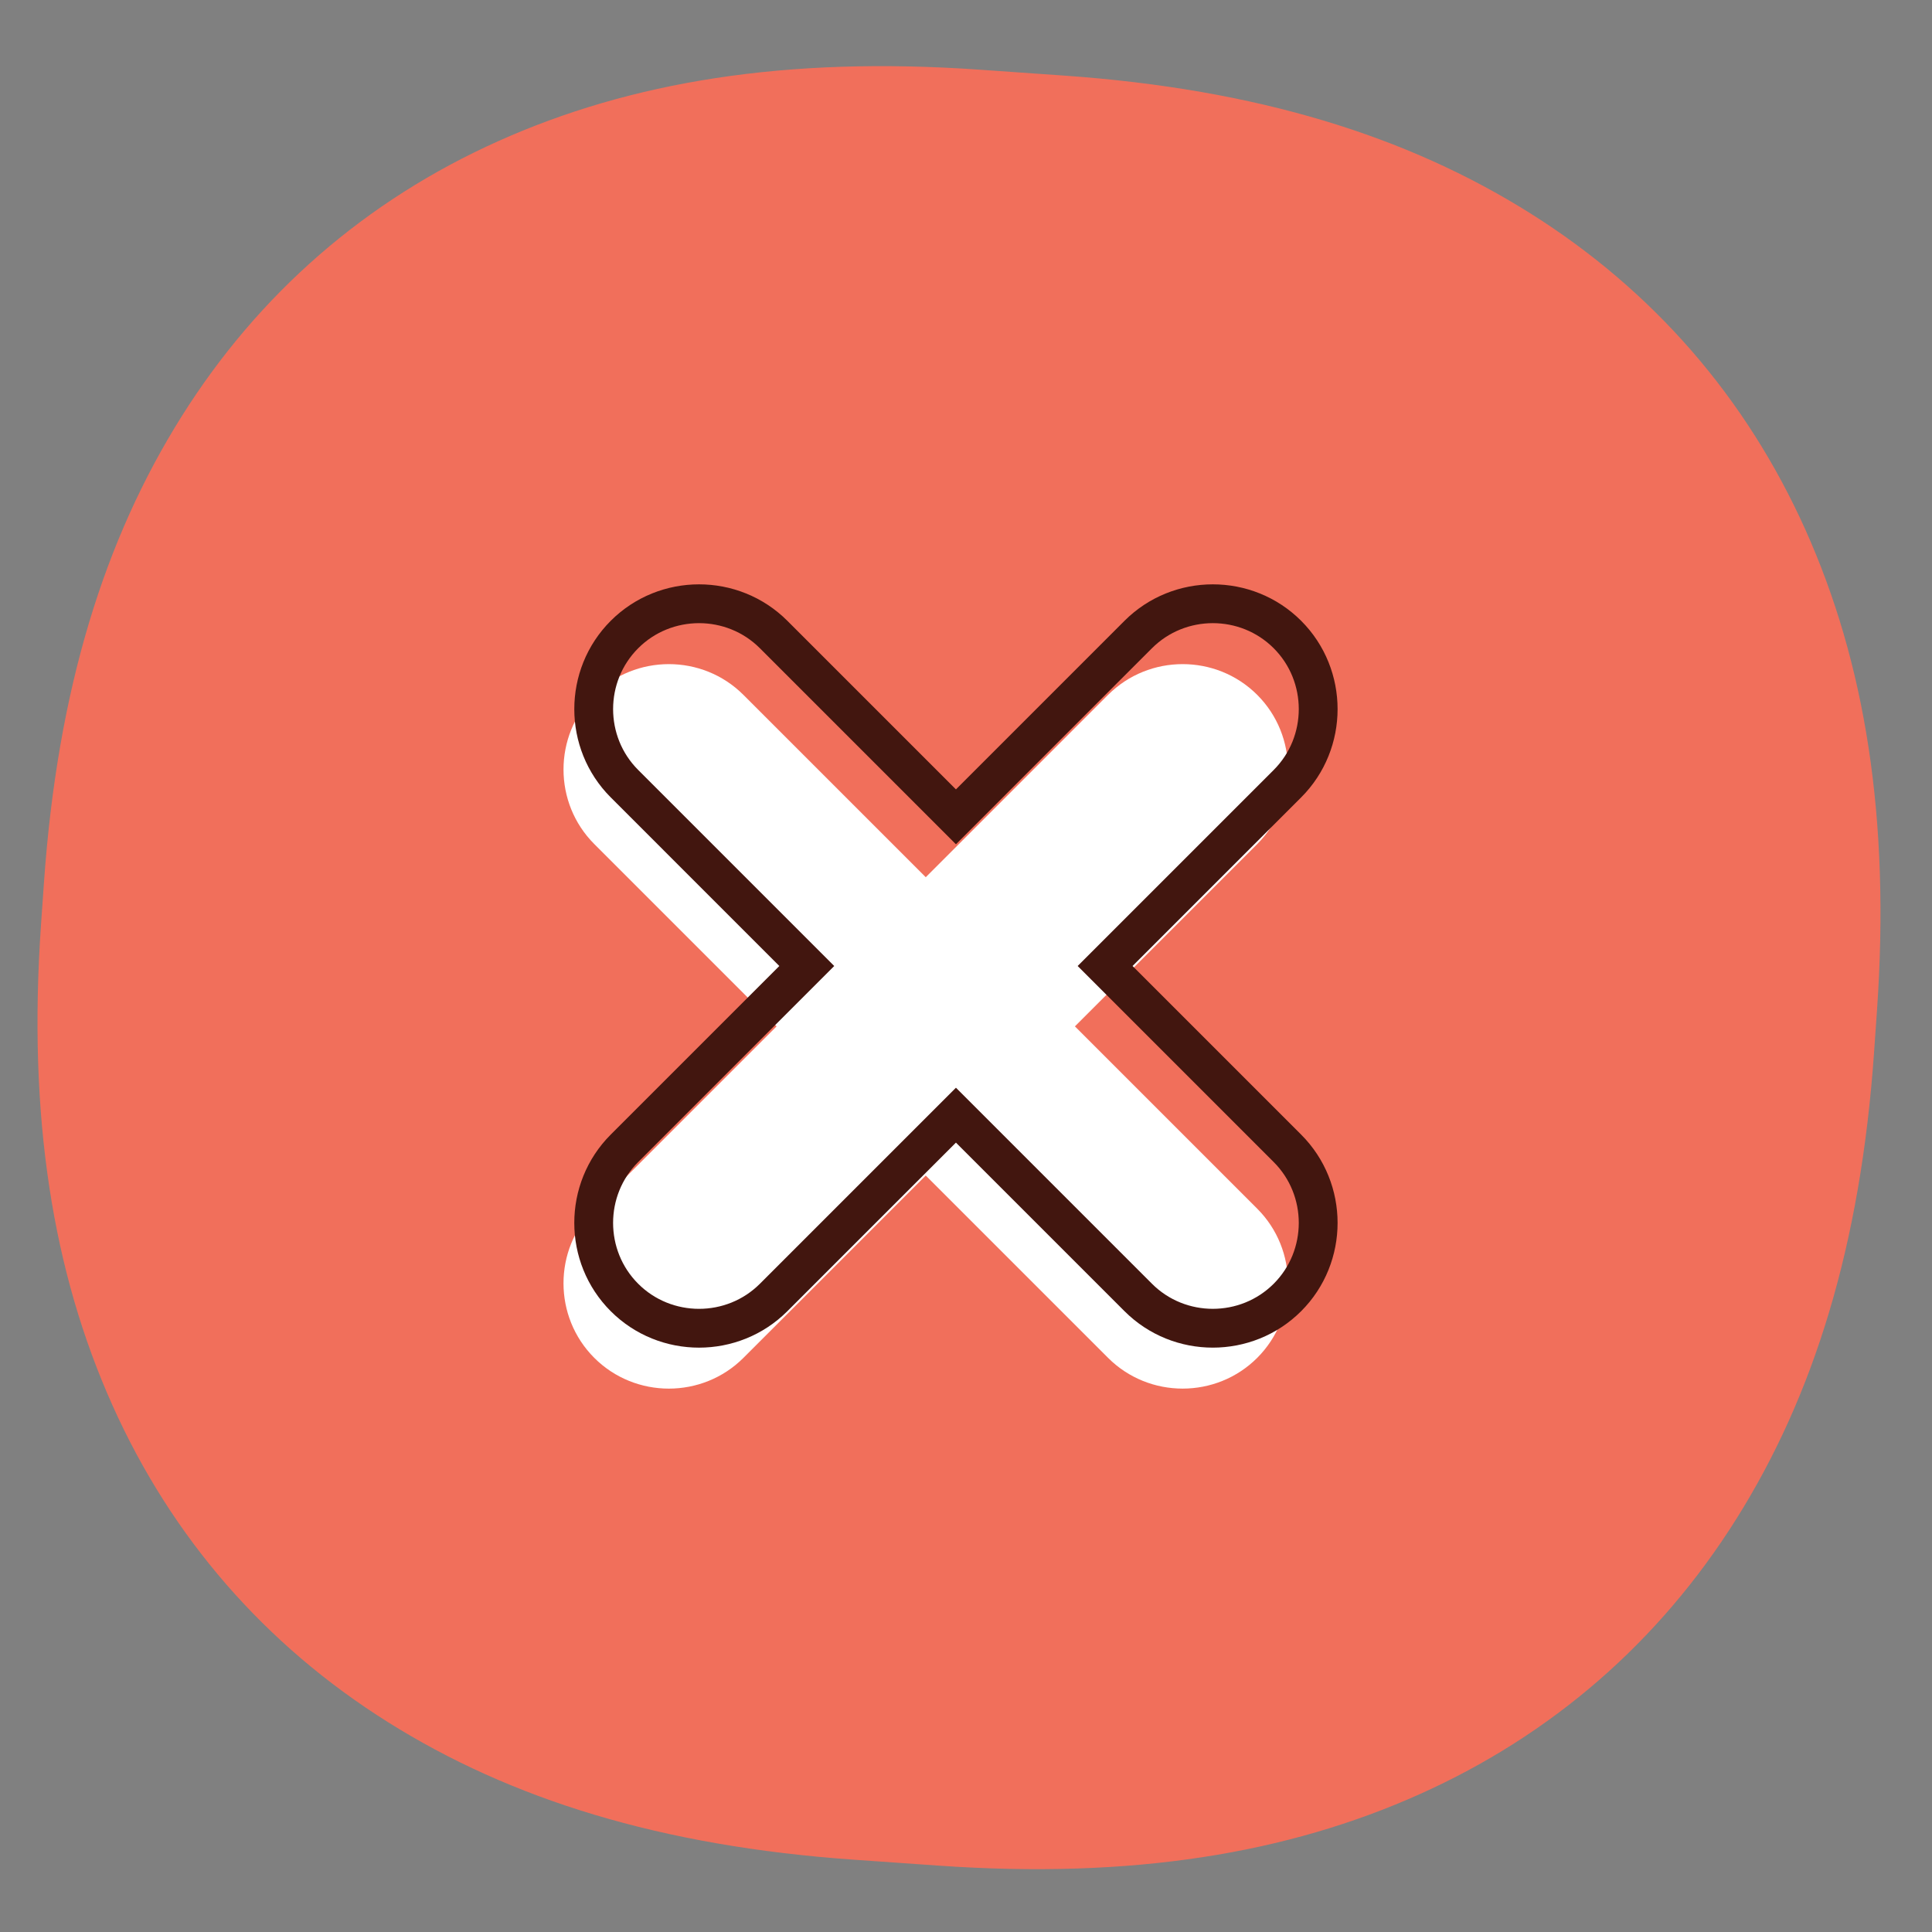 <svg xmlns="http://www.w3.org/2000/svg" viewBox="0 0 192 192">
    <rect x="0" y="0" width="192" height="192" fill="#808080" stroke="none"/>
    <g fill="none" fill-rule="evenodd">
        <g>
            <g>
                <path fill="#F16F5B" d="M93.1 7h8.408c19.3 0 34.486 3.62 47.197 10.418 12.711 6.798 22.687 16.774 29.485 29.485 6.798 12.711 10.418 27.898 10.418 47.197v4.128c0 19.3-3.62 34.486-10.418 47.197-6.798 12.711-16.774 22.687-29.485 29.485-12.711 6.798-27.898 10.418-47.197 10.418H93.1c-19.3 0-34.486-3.62-47.197-10.418-12.711-6.798-22.687-16.774-29.485-29.485C9.62 132.714 6 117.528 6 98.228V94.1c0-19.3 3.62-34.486 10.418-47.197 6.798-12.711 16.774-22.687 29.485-29.485C58.614 10.62 73.801 7 93.1 7z" transform="translate(-92 -130) translate(90 130) rotate(4 97.304 96.164)"/>
                <path fill="#FFF" d="M126.942 120.118L108.824 102l18.118-18.117c4.077-4.078 4.077-10.75 0-14.827-4.075-4.075-10.747-4.075-14.824 0L94 87.176l-18.12-18.12c-4.075-4.075-10.747-4.075-14.822.003-4.074 4.075-4.077 10.746 0 14.821L79.176 102l-18.118 18.118c-4.077 4.075-4.077 10.75 0 14.824 4.075 4.077 10.747 4.077 14.824 0L94 116.824l18.118 18.118c4.077 4.077 10.749 4.074 14.824 0 4.077-4.078 4.077-10.747 0-14.824z" transform="translate(-92 -130) translate(90 130)"/>
                <path stroke="#42160F" stroke-width="3.857" d="M129.942 114.118L111.824 96l18.118-18.117c4.077-4.078 4.077-10.75 0-14.827-4.075-4.075-10.747-4.075-14.824 0L97 81.176l-18.12-18.12c-4.075-4.075-10.747-4.075-14.822.003-4.074 4.075-4.077 10.746 0 14.821L82.176 96l-18.118 18.118c-4.077 4.075-4.077 10.75 0 14.824 4.075 4.077 10.747 4.077 14.824 0L97 110.824l18.118 18.118c4.077 4.077 10.749 4.074 14.824 0 4.077-4.078 4.077-10.747 0-14.824z" transform="translate(-92 -130) translate(90 130)"/>
            </g>
        </g>
    </g>
</svg>

